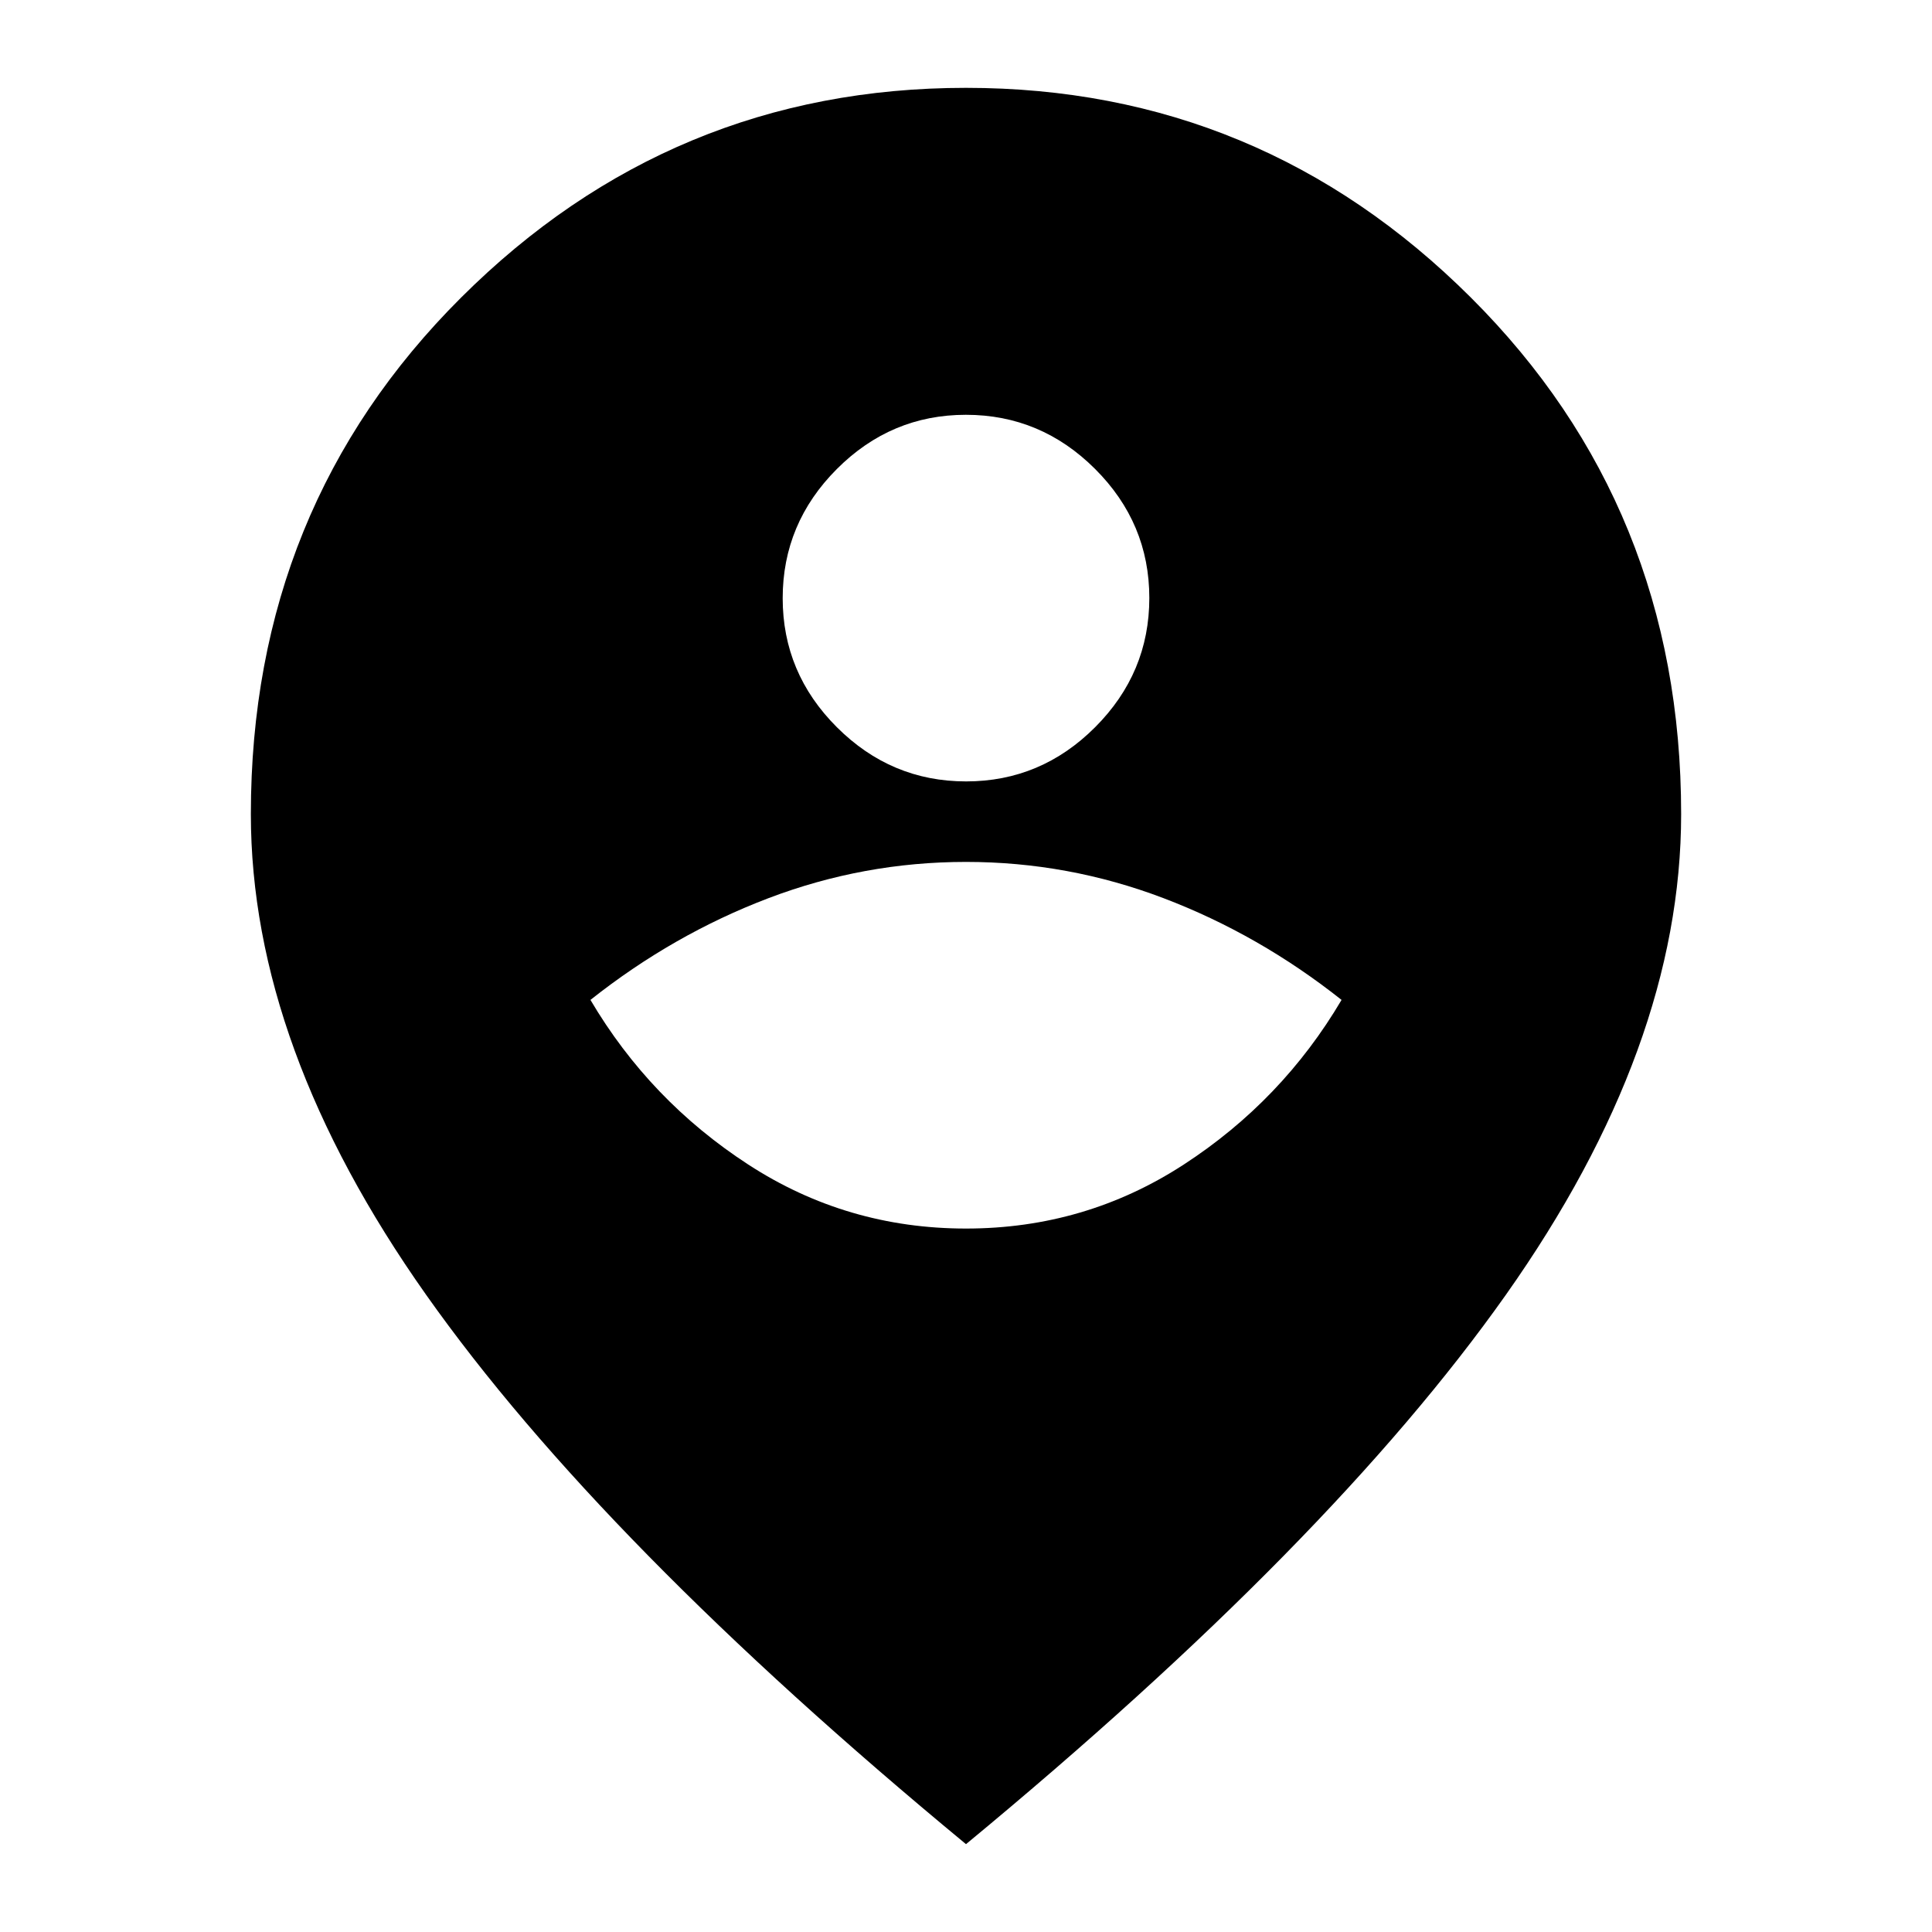 <svg xmlns="http://www.w3.org/2000/svg" height="24" viewBox="0 -960 960 960" width="24"><path d="M480.01-349.54q59.27 0 108.17-31.79 48.91-31.78 78.43-81.82-41.04-32.52-88.45-50.55-47.4-18.02-98.16-18.02t-98.16 18.02q-47.41 18.03-88.45 50.55 29.52 50.04 78.44 81.82 48.91 31.79 108.18 31.79Zm.04-222.18q37.23 0 64.13-26.95 26.91-26.95 26.91-64.19 0-37.23-26.96-64.13-26.95-26.9-64.18-26.9-37.23 0-64.13 26.95-26.91 26.95-26.91 64.19 0 37.23 26.96 64.13 26.95 26.9 64.18 26.9ZM480-43.65Q298.8-193.37 211.73-316.63q-87.08-123.26-87.08-238.85 0-152.52 104.5-256.69Q333.64-916.35 480-916.35t250.85 104.18Q835.35-708 835.35-555.48q0 115.59-87.08 238.85Q661.2-193.37 480-43.65Z"/></svg>